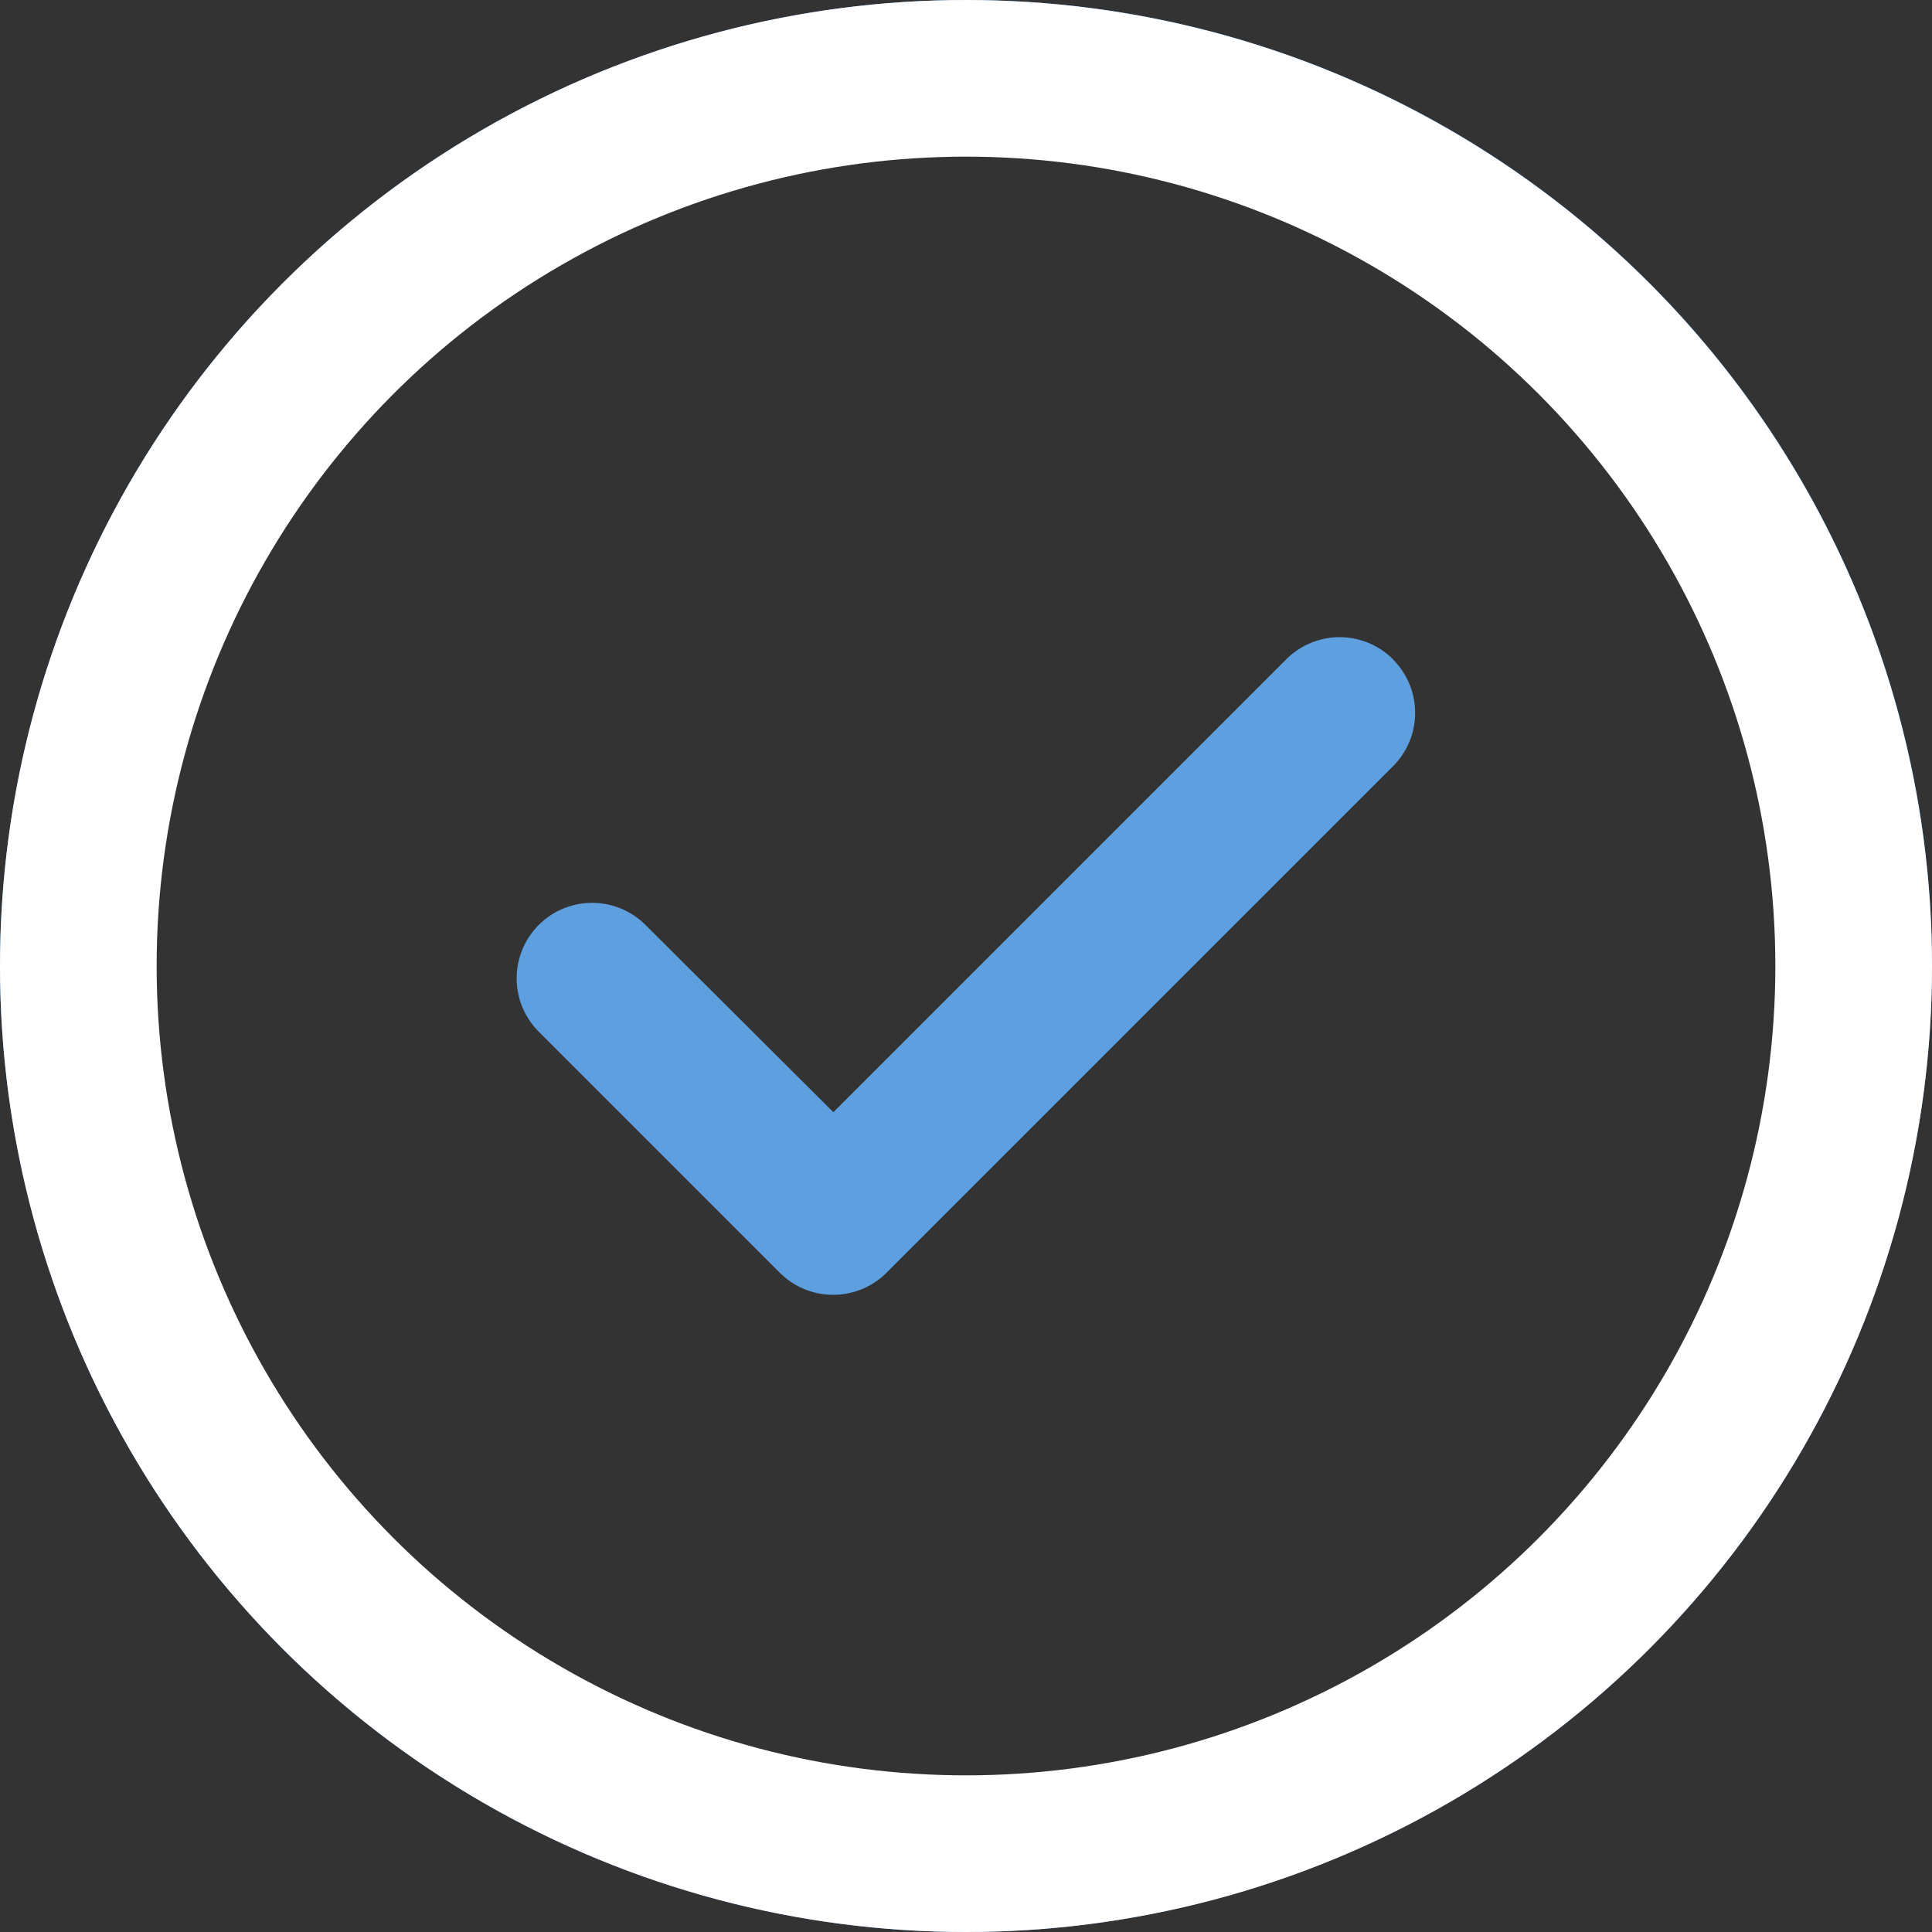 <svg xmlns="http://www.w3.org/2000/svg" width="37" height="37" viewBox="0 0 37 37">
  <rect x="0" y="0" width="37" height="37" fill="#333333" stroke="none"/>
  <g id="Group_4573" data-name="Group 4573" transform="translate(-977 -426)">
    <path id="check-mark_1_" data-name="check-mark (1)" d="M26.678,12.63a1.445,1.445,0,0,1,0,2.044l-9.7,9.7a1.446,1.446,0,0,1-2.044,0l-4.616-4.616a1.445,1.445,0,1,1,2.044-2.044L15.96,21.3l8.674-8.674a1.446,1.446,0,0,1,2.044,0ZM37,18.5A18.5,18.5,0,1,1,18.5,0,18.49,18.49,0,0,1,37,18.5Zm-2.891,0A15.609,15.609,0,1,0,18.5,34.11,15.6,15.6,0,0,0,34.109,18.5Zm0,0" transform="translate(977 426)" fill="#5ea0df"/>
    <g id="Ellipse_37" data-name="Ellipse 37" transform="translate(977 426)" fill="none" stroke="#fff" stroke-width="3">
      <circle cx="18.5" cy="18.5" r="18.5" stroke="none"/>
      <circle cx="18.5" cy="18.5" r="17" fill="none"/>
    </g>
  </g>
</svg>
